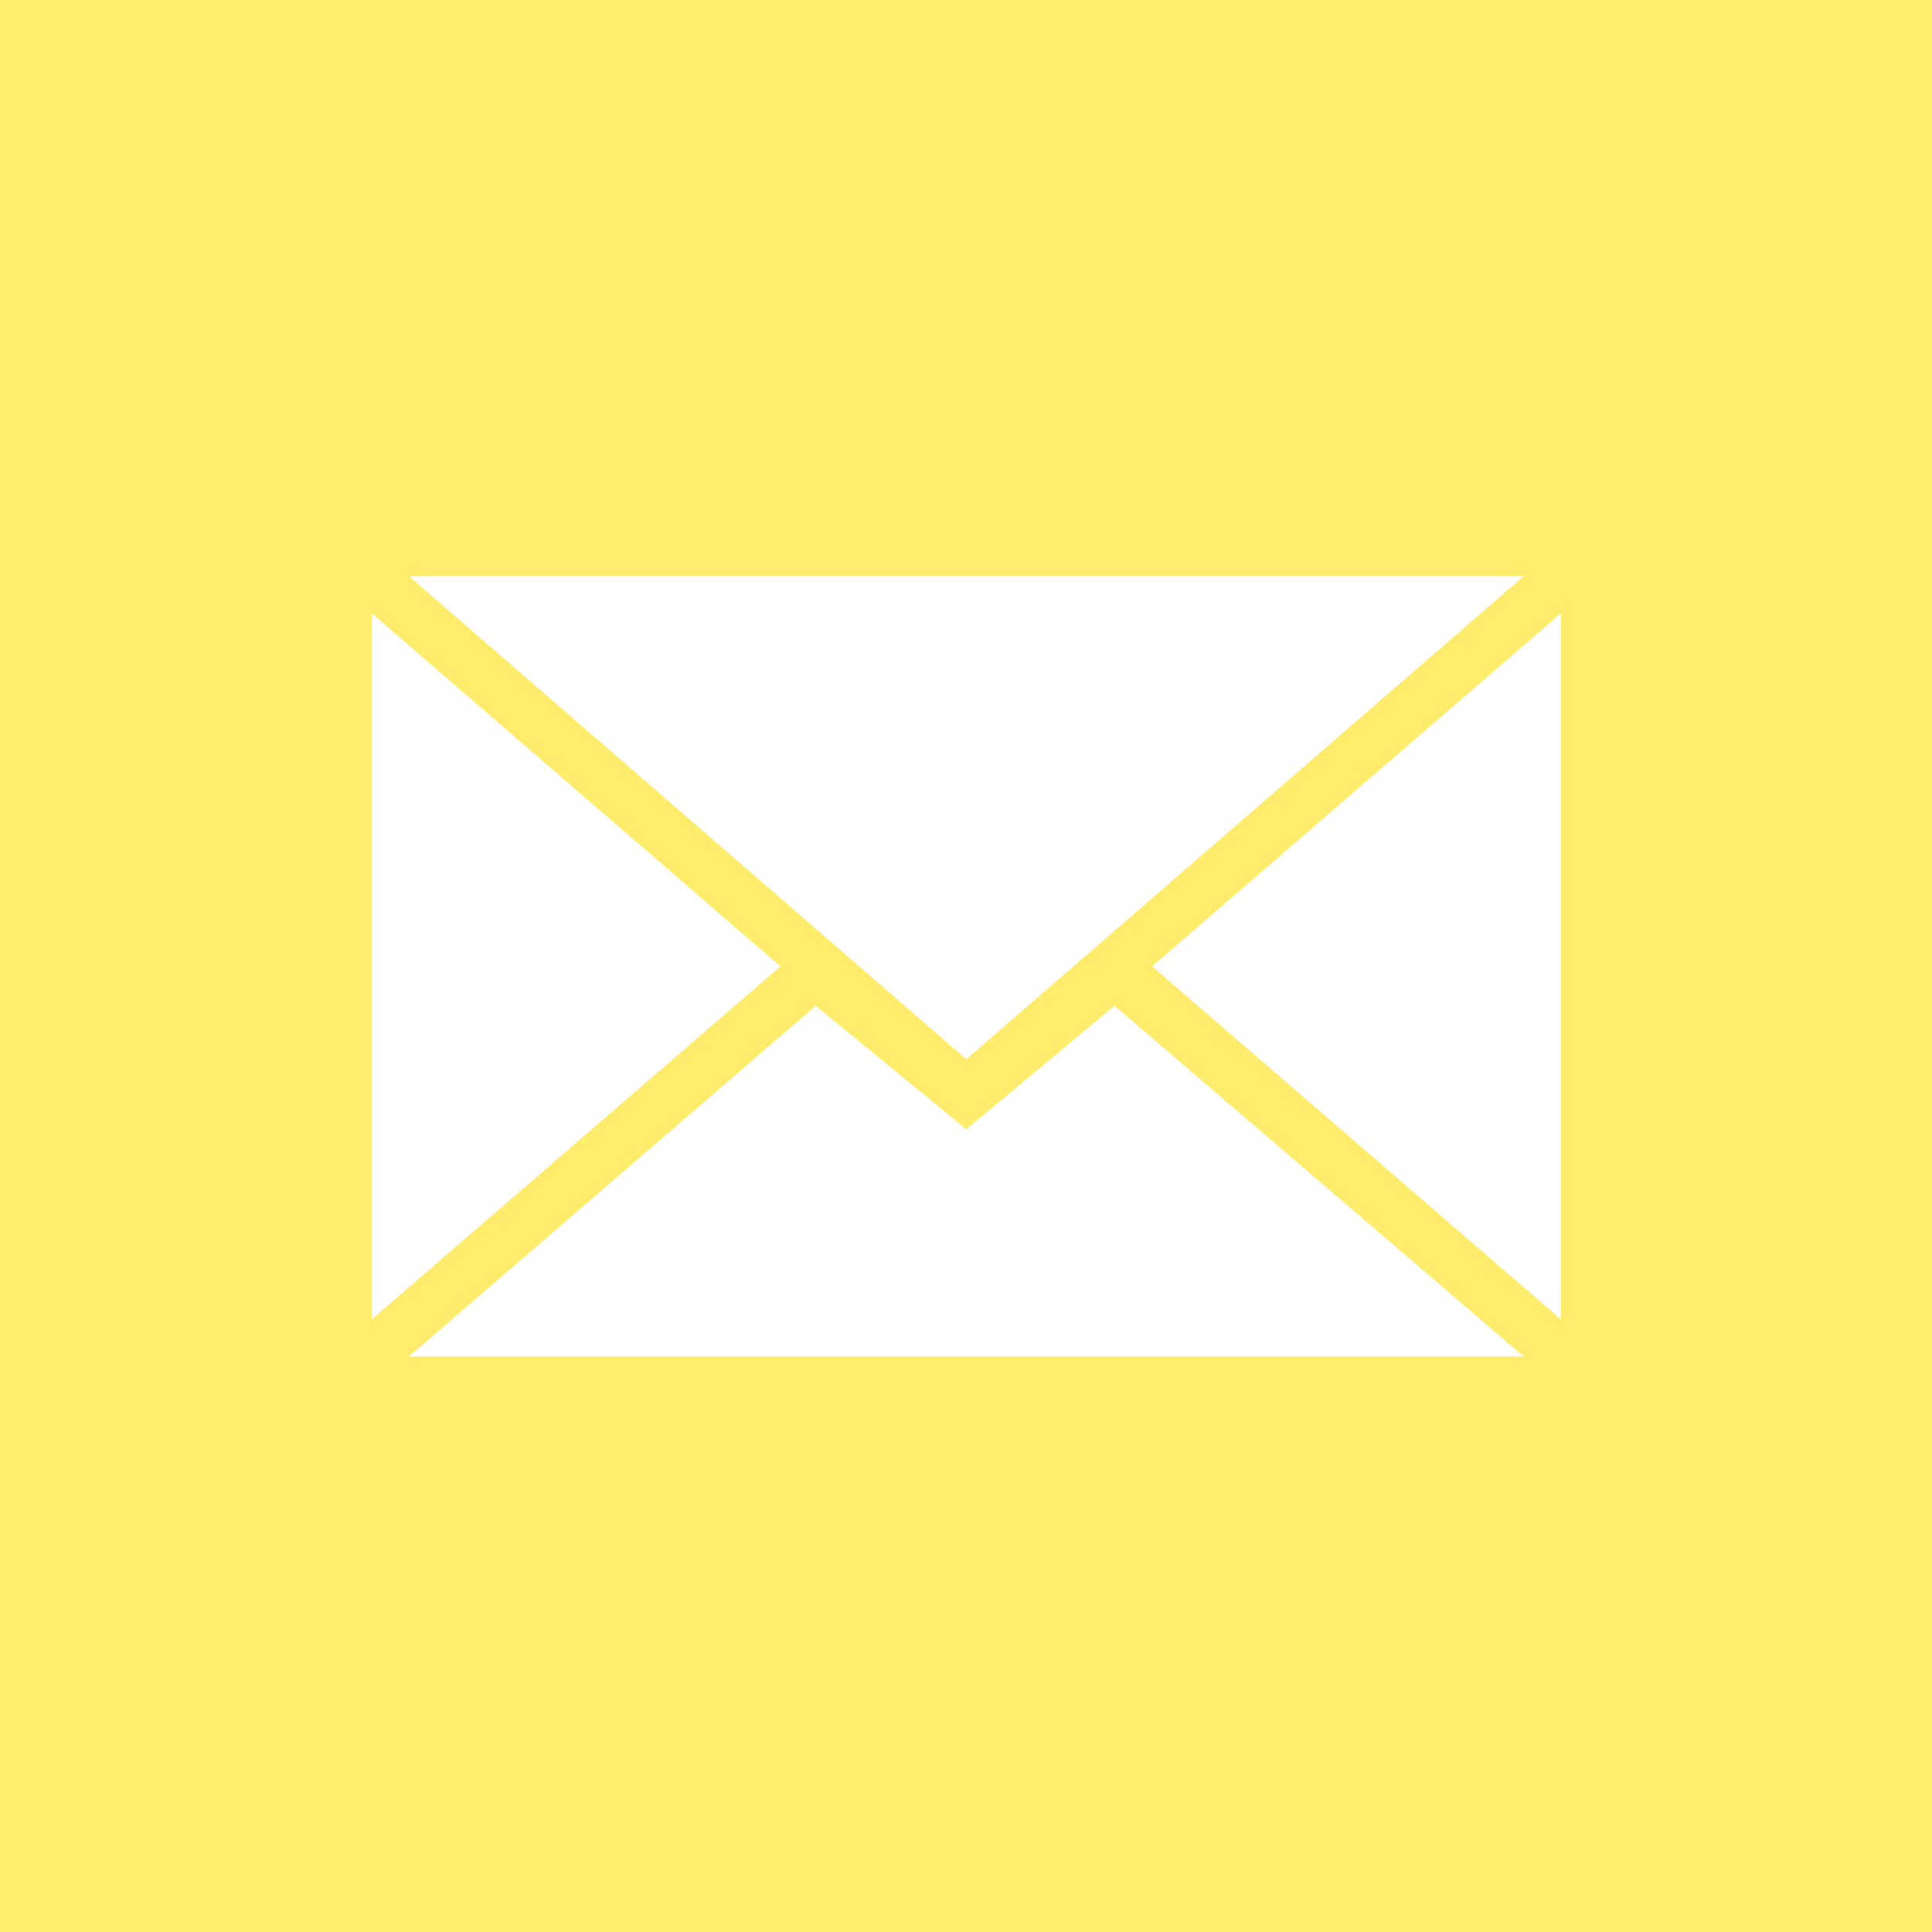 <?xml version="1.0" encoding="UTF-8" standalone="no"?>
<svg
   xmlns:dc="http://purl.org/dc/elements/1.1/"
   xmlns:cc="http://creativecommons.org/ns#"
   xmlns:rdf="http://www.w3.org/1999/02/22-rdf-syntax-ns#"
   xmlns:svg="http://www.w3.org/2000/svg"
   xmlns="http://www.w3.org/2000/svg"
   xmlns:sodipodi="http://sodipodi.sourceforge.net/DTD/sodipodi-0.dtd"
   xmlns:inkscape="http://www.inkscape.org/namespaces/inkscape"
   height="64"
   version="1.1"
   viewBox="0 0 64 64"
   width="64"
   id="svg2"
   inkscape:version="0.91 r13725"
   sodipodi:docname="mail.svg">
  <rect x="0" y="0" width="64" height="64" fill="#333333" stroke="none"/>
  <sodipodi:namedview
     pagecolor="#ffffff"
     bordercolor="#666666"
     borderopacity="1"
     objecttolerance="10"
     gridtolerance="10"
     guidetolerance="10"
     inkscape:pageopacity="0"
     inkscape:pageshadow="2"
     inkscape:window-width="1920"
     inkscape:window-height="1002"
     id="namedview14"
     showgrid="false"
     inkscape:zoom="4.7011552"
     inkscape:cx="-14.411161"
     inkscape:cy="48.892197"
     inkscape:window-x="0"
     inkscape:window-y="24"
     inkscape:window-maximized="1"
     inkscape:current-layer="flat" />
  <defs
     id="defs6" />
  <g
     id="flat"
     transform="matrix(1.067,0,0,1.067,-0.602,1.203)"
     style="fill:none;fill-rule:evenodd;stroke:none;stroke-width:1">
    <rect
       style="fill:#ffeb6c;fill-opacity:1;stroke:#ffeb6c;stroke-width:0.866;stroke-opacity:1"
       id="rect3346"
       width="59.134"
       height="59.134"
       x="0.997"
       y="-0.695" />
    <path
       style="fill:#ffffff"
       inkscape:connector-curvature="0"
       id="path12"
       d="m 30.564,31.757 17.308,-15 -34.615,0 17.308,15 z m -4.675,-1.66 4.675,3.837 4.602,-3.837 12.706,10.891 -34.615,0 12.633,-10.891 z m -13.787,9.737 0,-21.923 12.692,10.962 -12.692,10.962 z m 36.923,0 0,-21.923 -12.692,10.962 12.692,10.962 z" />
  </g>
</svg>
